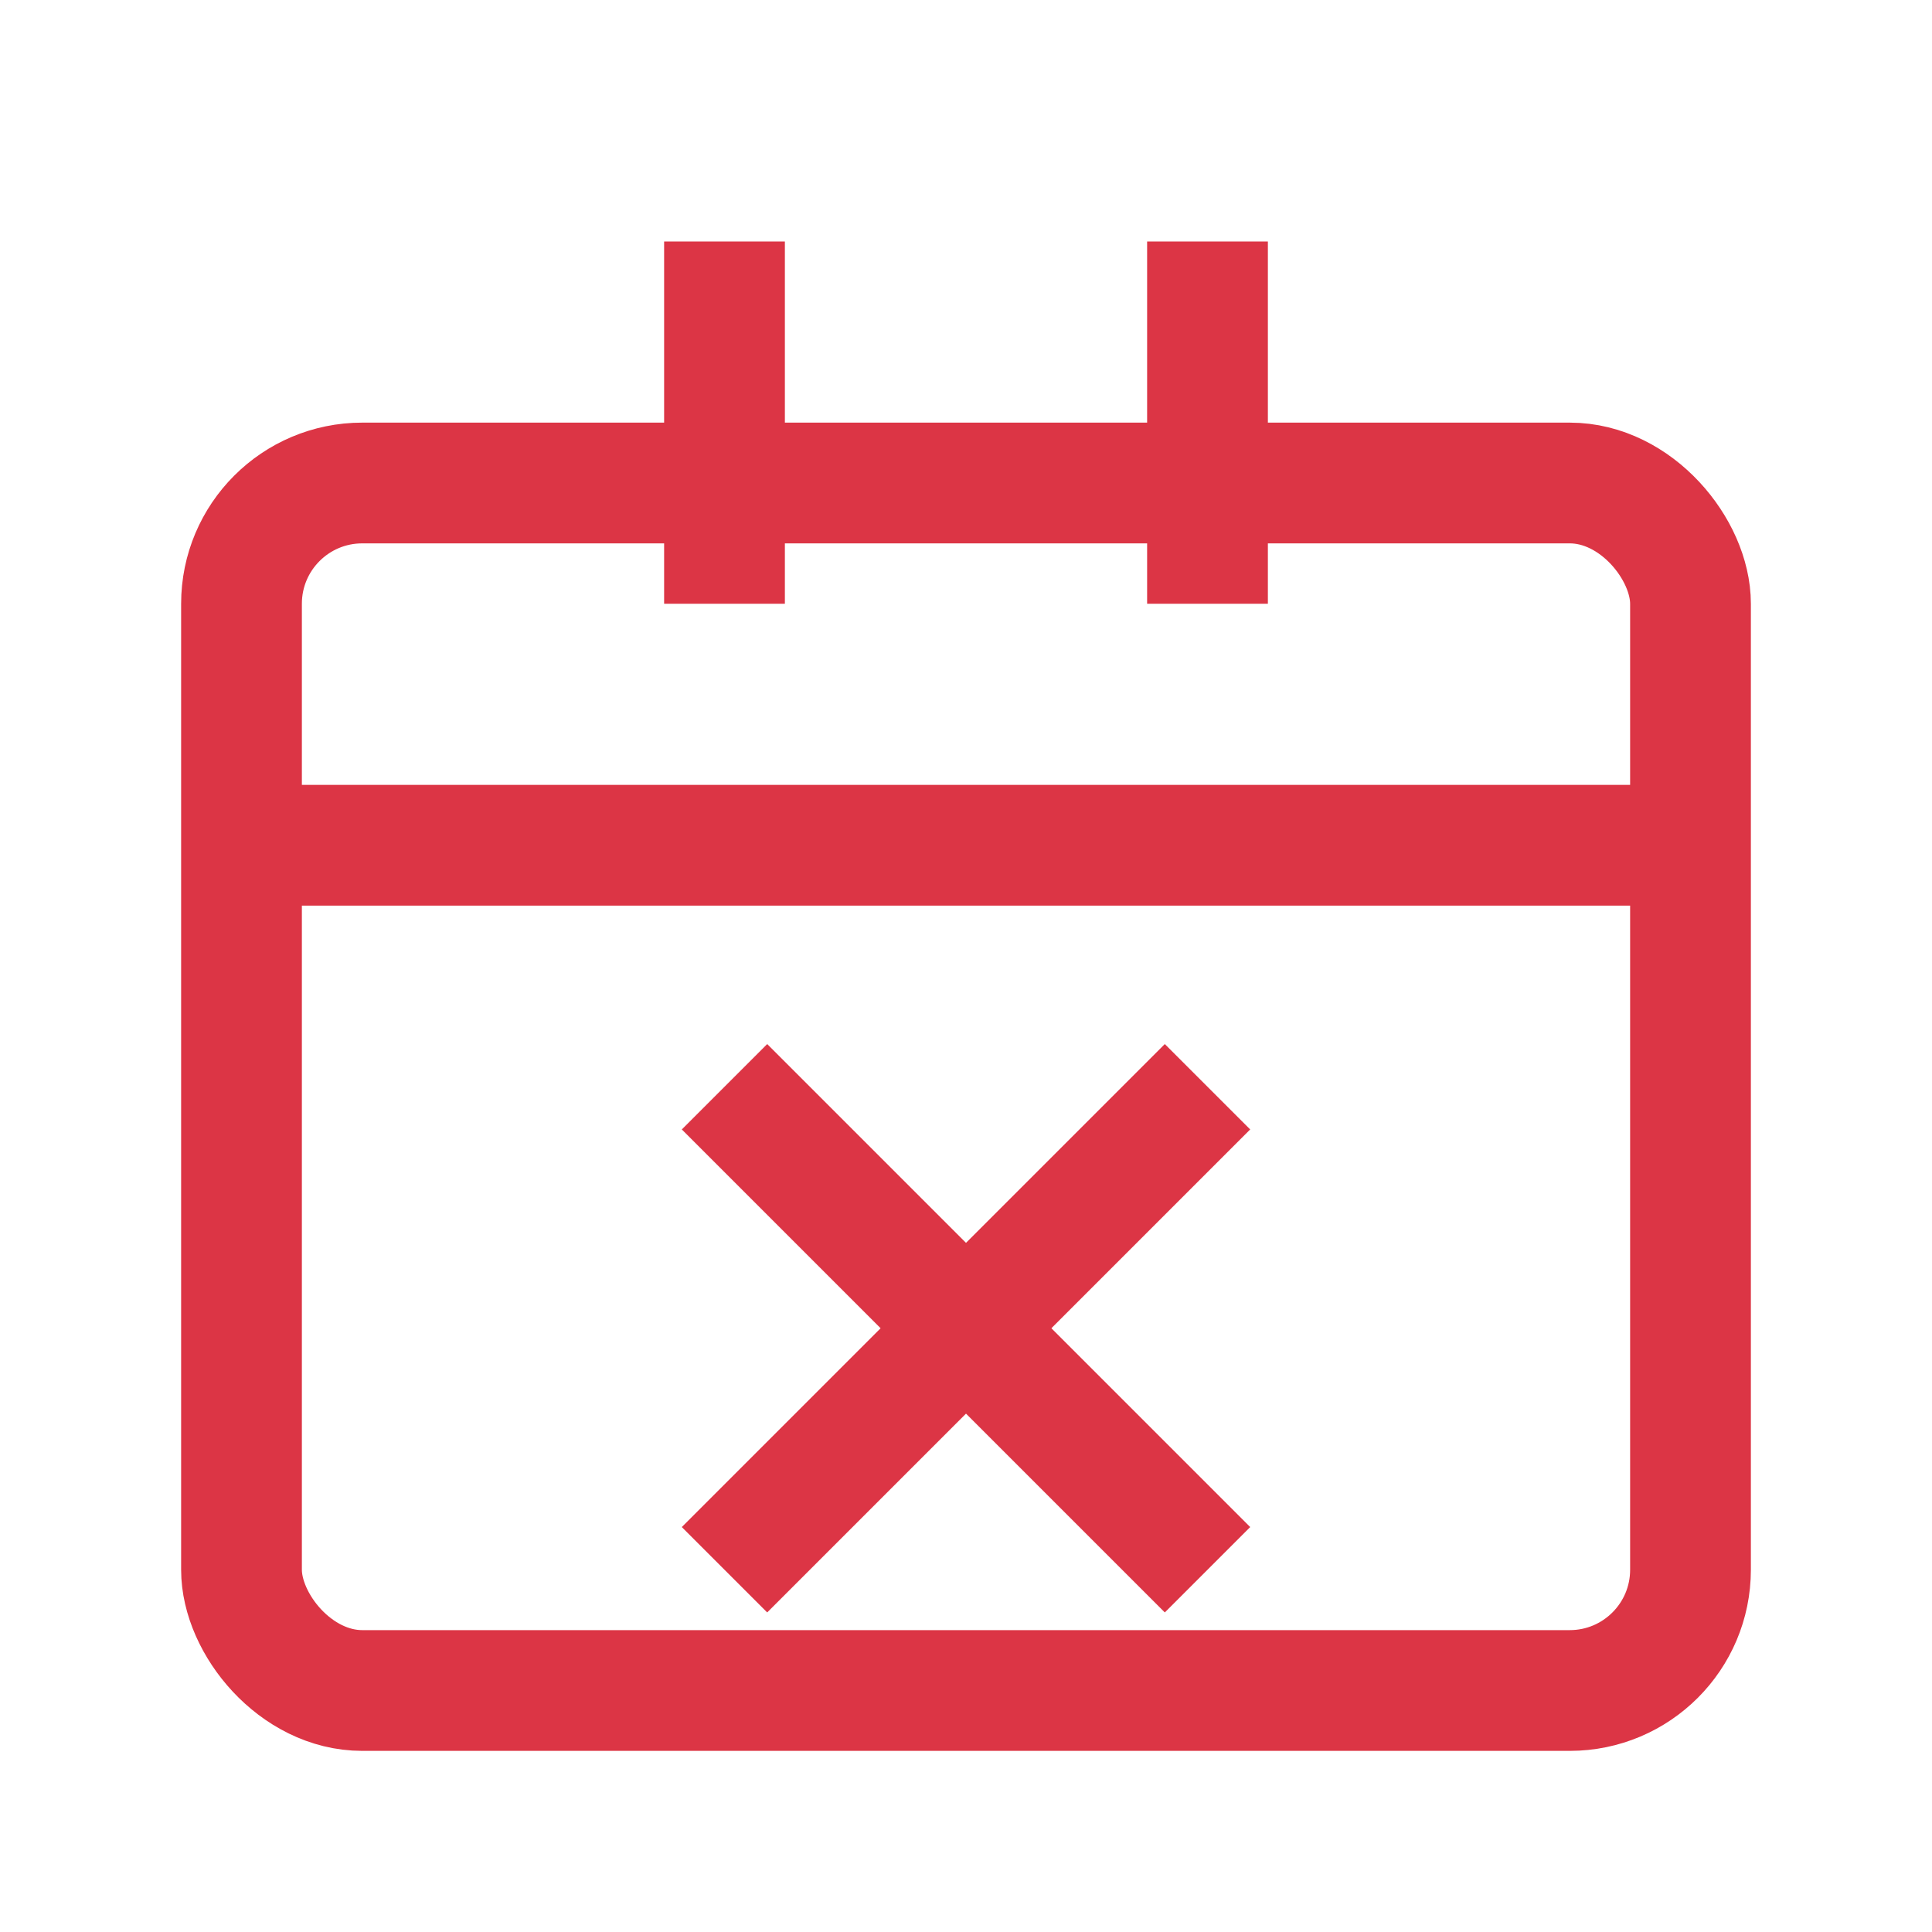 <svg width="64" height="64" viewBox="0 0 64 64" fill="none" xmlns="http://www.w3.org/2000/svg">
  <rect x="8" y="16" width="48" height="40" rx="4" stroke="#dc3545" stroke-width="4"/>
  <path d="M8 28H56" stroke="#dc3545" stroke-width="4"/>
  <path d="M24 8V20" stroke="#dc3545" stroke-width="4"/>
  <path d="M40 8V20" stroke="#dc3545" stroke-width="4"/>
  <path d="M24 36L40 52" stroke="#dc3545" stroke-width="4"/>
  <path d="M40 36L24 52" stroke="#dc3545" stroke-width="4"/>
</svg>